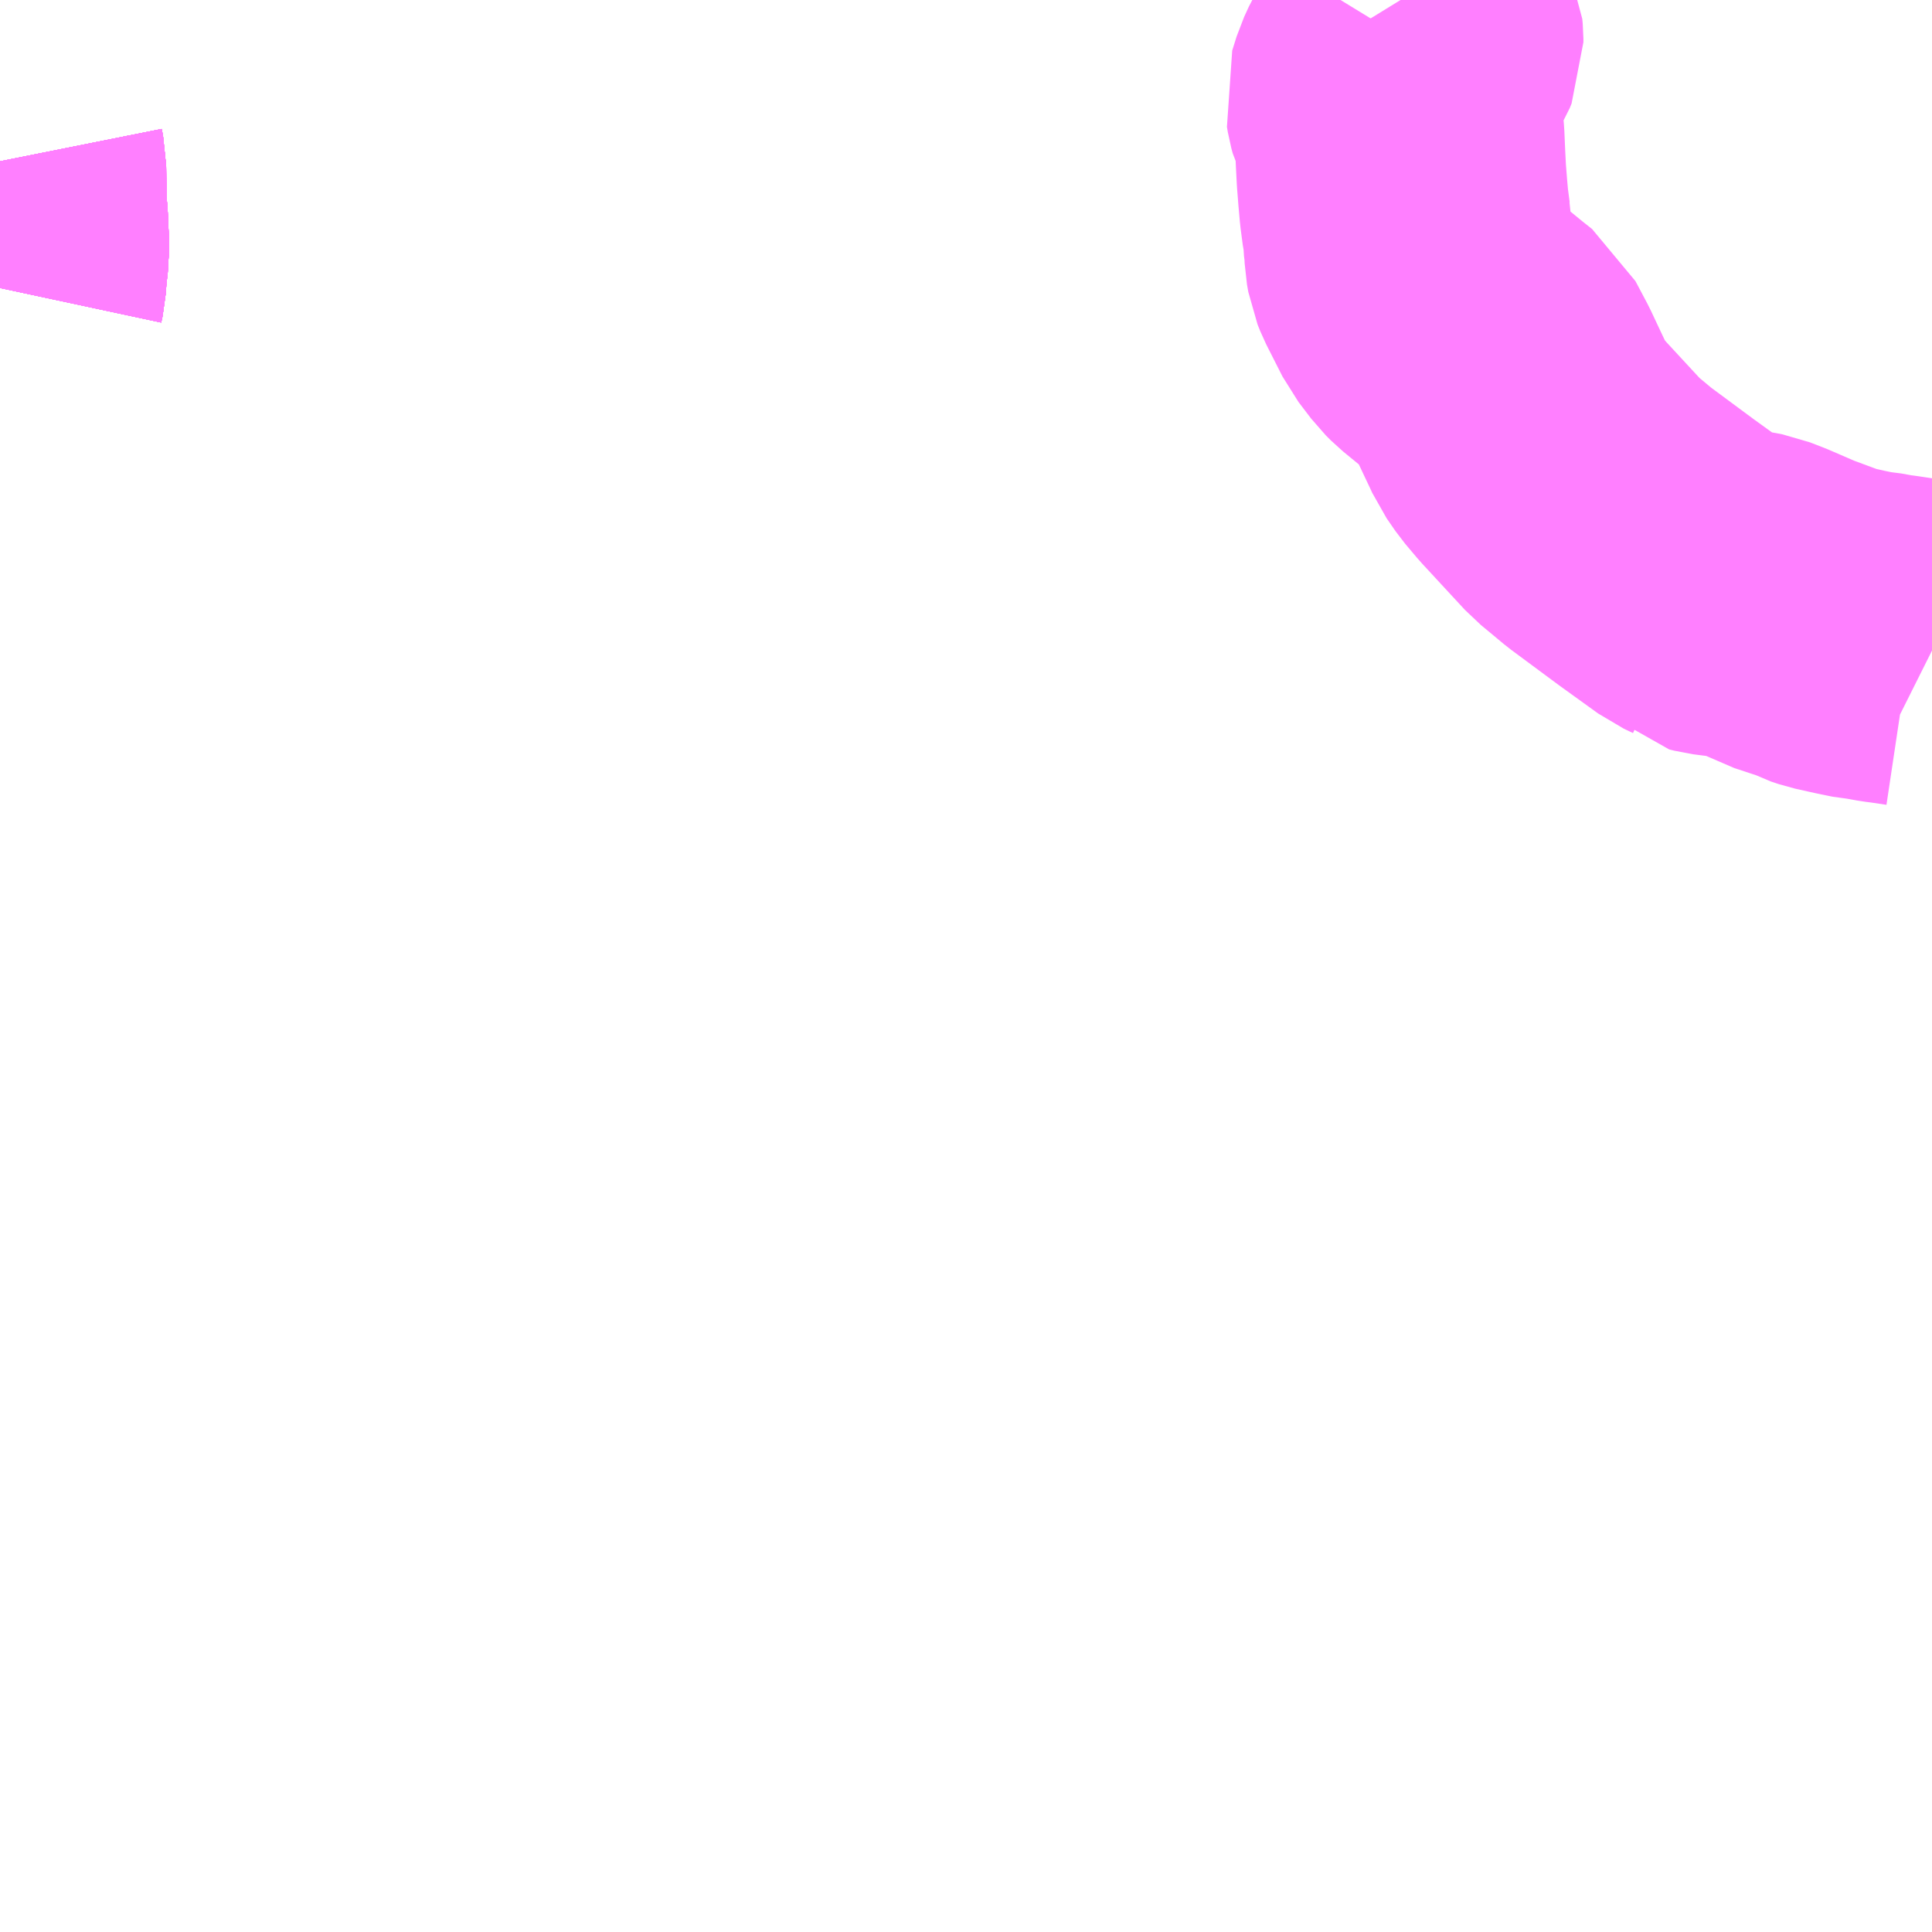 <?xml version="1.0" encoding="UTF-8"?>
<svg  xmlns="http://www.w3.org/2000/svg" xmlns:xlink="http://www.w3.org/1999/xlink" xmlns:go="http://purl.org/svgmap/profile" property="N07_001,N07_002,N07_003,N07_004,N07_005,N07_006,N07_007" viewBox="13161.621 -3300.293 4.395 4.395" go:dataArea="13161.62109375 -3300.29296875 4.39453125 4.39453125" >
<globalCoordinateSystem srsName="http://purl.org/crs/84" transform="matrix(100.0,0.0,0.0,-100.0,0.0,0.0)" />
<defs>
 <g id="p0" >
  <circle cx="0.0" cy="0.0" r="3" stroke="green" stroke-width="0.75" vector-effect="non-scaling-stroke" />
 </g>
</defs>
<g fill="none" fill-rule="evenodd" stroke="#FF00FF" stroke-width="0.75" opacity="0.5" vector-effect="non-scaling-stroke" stroke-linejoin="bevel" >
<path content="1,大野交通（株）,大野交通本社～臼杵,4.0,1.0,1.0," xlink:title="1" d="M13161.621,-3299.926L13161.624,-3299.911L13161.625,-3299.826L13161.628,-3299.793L13161.63,-3299.748L13161.63,-3299.716L13161.626,-3299.681L13161.624,-3299.652L13161.621,-3299.638"/>
<path content="1,大野交通（株）,大野交通本社～臼杵駅,4.0,0.0,0.0," xlink:title="1" d="M13161.621,-3299.638L13161.624,-3299.652L13161.626,-3299.681L13161.63,-3299.716L13161.63,-3299.748L13161.628,-3299.793L13161.625,-3299.826L13161.624,-3299.911L13161.621,-3299.926"/>
<path content="1,大野交通（株）,大野交通本社～臼杵駅（上臼杵駅経由）,1.0,0.0,0.0," xlink:title="1" d="M13161.621,-3299.638L13161.624,-3299.652L13161.626,-3299.681L13161.63,-3299.716L13161.63,-3299.748L13161.628,-3299.793L13161.625,-3299.826L13161.624,-3299.911L13161.621,-3299.926"/>
<path content="1,大野交通（株）,大野交通本社～臼杵駅（臼杵石仏経由）,5.0,5.0,5.0," xlink:title="1" d="M13161.621,-3299.638L13161.624,-3299.652L13161.626,-3299.681L13161.63,-3299.716L13161.63,-3299.748L13161.628,-3299.793L13161.625,-3299.826L13161.624,-3299.911L13161.621,-3299.926"/>
<path content="1,大野交通（株）,大野交通本社～野津市,10.5,6.0,6.0," xlink:title="1" d="M13161.621,-3299.638L13161.624,-3299.652L13161.626,-3299.681L13161.63,-3299.716L13161.63,-3299.748L13161.628,-3299.793L13161.625,-3299.826L13161.624,-3299.911L13161.621,-3299.926"/>
<path content="1,大野交通（株）,大野交通～犬飼駅,3.5,0.0,0.0," xlink:title="1" d="M13161.621,-3299.638L13161.624,-3299.652L13161.626,-3299.681L13161.63,-3299.716L13161.63,-3299.748L13161.628,-3299.793L13161.625,-3299.826L13161.624,-3299.911L13161.621,-3299.926"/>
<path content="1,大野交通（株）,大野交通～県立三重病院,1.0,0.0,0.0," xlink:title="1" d="M13161.621,-3299.638L13161.624,-3299.652L13161.626,-3299.681L13161.63,-3299.716L13161.63,-3299.748L13161.628,-3299.793L13161.625,-3299.826L13161.624,-3299.911L13161.621,-3299.926"/>
<path content="1,大野交通（株）,県立三重病院～田中,1.0,0.0,0.0," xlink:title="1" d="M13161.621,-3299.926L13161.624,-3299.911L13161.625,-3299.826L13161.628,-3299.793L13161.63,-3299.748L13161.63,-3299.716L13161.626,-3299.681L13161.624,-3299.652L13161.621,-3299.638"/>
<path content="1,臼津交通（株）,臼三線（大野交通本社～野津市）,1.0,0.0,0.0," xlink:title="1" d="M13161.621,-3299.638L13161.624,-3299.652L13161.626,-3299.681L13161.63,-3299.716L13161.63,-3299.748L13161.628,-3299.793L13161.625,-3299.826L13161.624,-3299.911L13161.621,-3299.926"/>
<path content="1,臼津交通（株）,臼三線（臼杵商業高校経由）,1.0,0.0,0.0," xlink:title="1" d="M13161.621,-3299.638L13161.624,-3299.652L13161.626,-3299.681L13161.63,-3299.716L13161.63,-3299.748L13161.628,-3299.793L13161.625,-3299.826L13161.624,-3299.911L13161.621,-3299.926"/>
<path content="1,臼津交通（株）,臼三線（臼杵石仏経由）,5.0,5.0,5.0," xlink:title="1" d="M13161.621,-3299.926L13161.624,-3299.911L13161.625,-3299.826L13161.628,-3299.793L13161.63,-3299.748L13161.63,-3299.716L13161.626,-3299.681L13161.624,-3299.652L13161.621,-3299.638"/>
<path content="1,臼津交通（株）,臼三線（臼杵駅～大野交通本社）,11.5,6.0,6.0," xlink:title="1" d="M13161.621,-3299.926L13161.624,-3299.911L13161.625,-3299.826L13161.628,-3299.793L13161.63,-3299.748L13161.63,-3299.716L13161.626,-3299.681L13161.624,-3299.652L13161.621,-3299.638"/>
<path content="1,臼津交通（株）,臼三線（辻経由）,1.0,0.0,0.0," xlink:title="1" d="M13161.621,-3299.926L13161.624,-3299.911L13161.625,-3299.826L13161.628,-3299.793L13161.63,-3299.748L13161.63,-3299.716L13161.626,-3299.681L13161.624,-3299.652L13161.621,-3299.638"/>
<path content="3,臼杵市,東谷線,0.8,0.0,0.0," xlink:title="3" d="M13166.016,-3298.813L13166.004,-3298.819L13165.982,-3298.829L13165.968,-3298.833L13165.928,-3298.839L13165.912,-3298.841L13165.879,-3298.847L13165.865,-3298.848L13165.831,-3298.855L13165.786,-3298.865L13165.768,-3298.871L13165.745,-3298.883L13165.715,-3298.89L13165.634,-3298.925L13165.603,-3298.937L13165.588,-3298.94L13165.56,-3298.944L13165.521,-3298.949L13165.509,-3298.952L13165.497,-3298.964L13165.476,-3298.974L13165.39,-3299.036L13165.282,-3299.116L13165.252,-3299.141L13165.229,-3299.16L13165.131,-3299.266L13165.104,-3299.298L13165.084,-3299.327L13165.079,-3299.338L13165.061,-3299.376L13165.037,-3299.427L13165.019,-3299.461L13165.01,-3299.478L13164.986,-3299.497L13164.914,-3299.556L13164.902,-3299.568L13164.873,-3299.606L13164.836,-3299.679L13164.83,-3299.694L13164.827,-3299.711L13164.826,-3299.733L13164.823,-3299.757L13164.823,-3299.77L13164.82,-3299.784L13164.815,-3299.822L13164.812,-3299.856L13164.809,-3299.894L13164.807,-3299.933L13164.805,-3299.979L13164.803,-3300.001L13164.799,-3300.019L13164.787,-3300.043L13164.784,-3300.054L13164.782,-3300.066L13164.792,-3300.098L13164.803,-3300.122L13164.813,-3300.139L13164.833,-3300.169L13164.844,-3300.187L13164.848,-3300.197L13164.848,-3300.205L13164.847,-3300.216L13164.841,-3300.229L13164.823,-3300.26L13164.818,-3300.272L13164.815,-3300.28L13164.807,-3300.293"/>
</g>
</svg>

